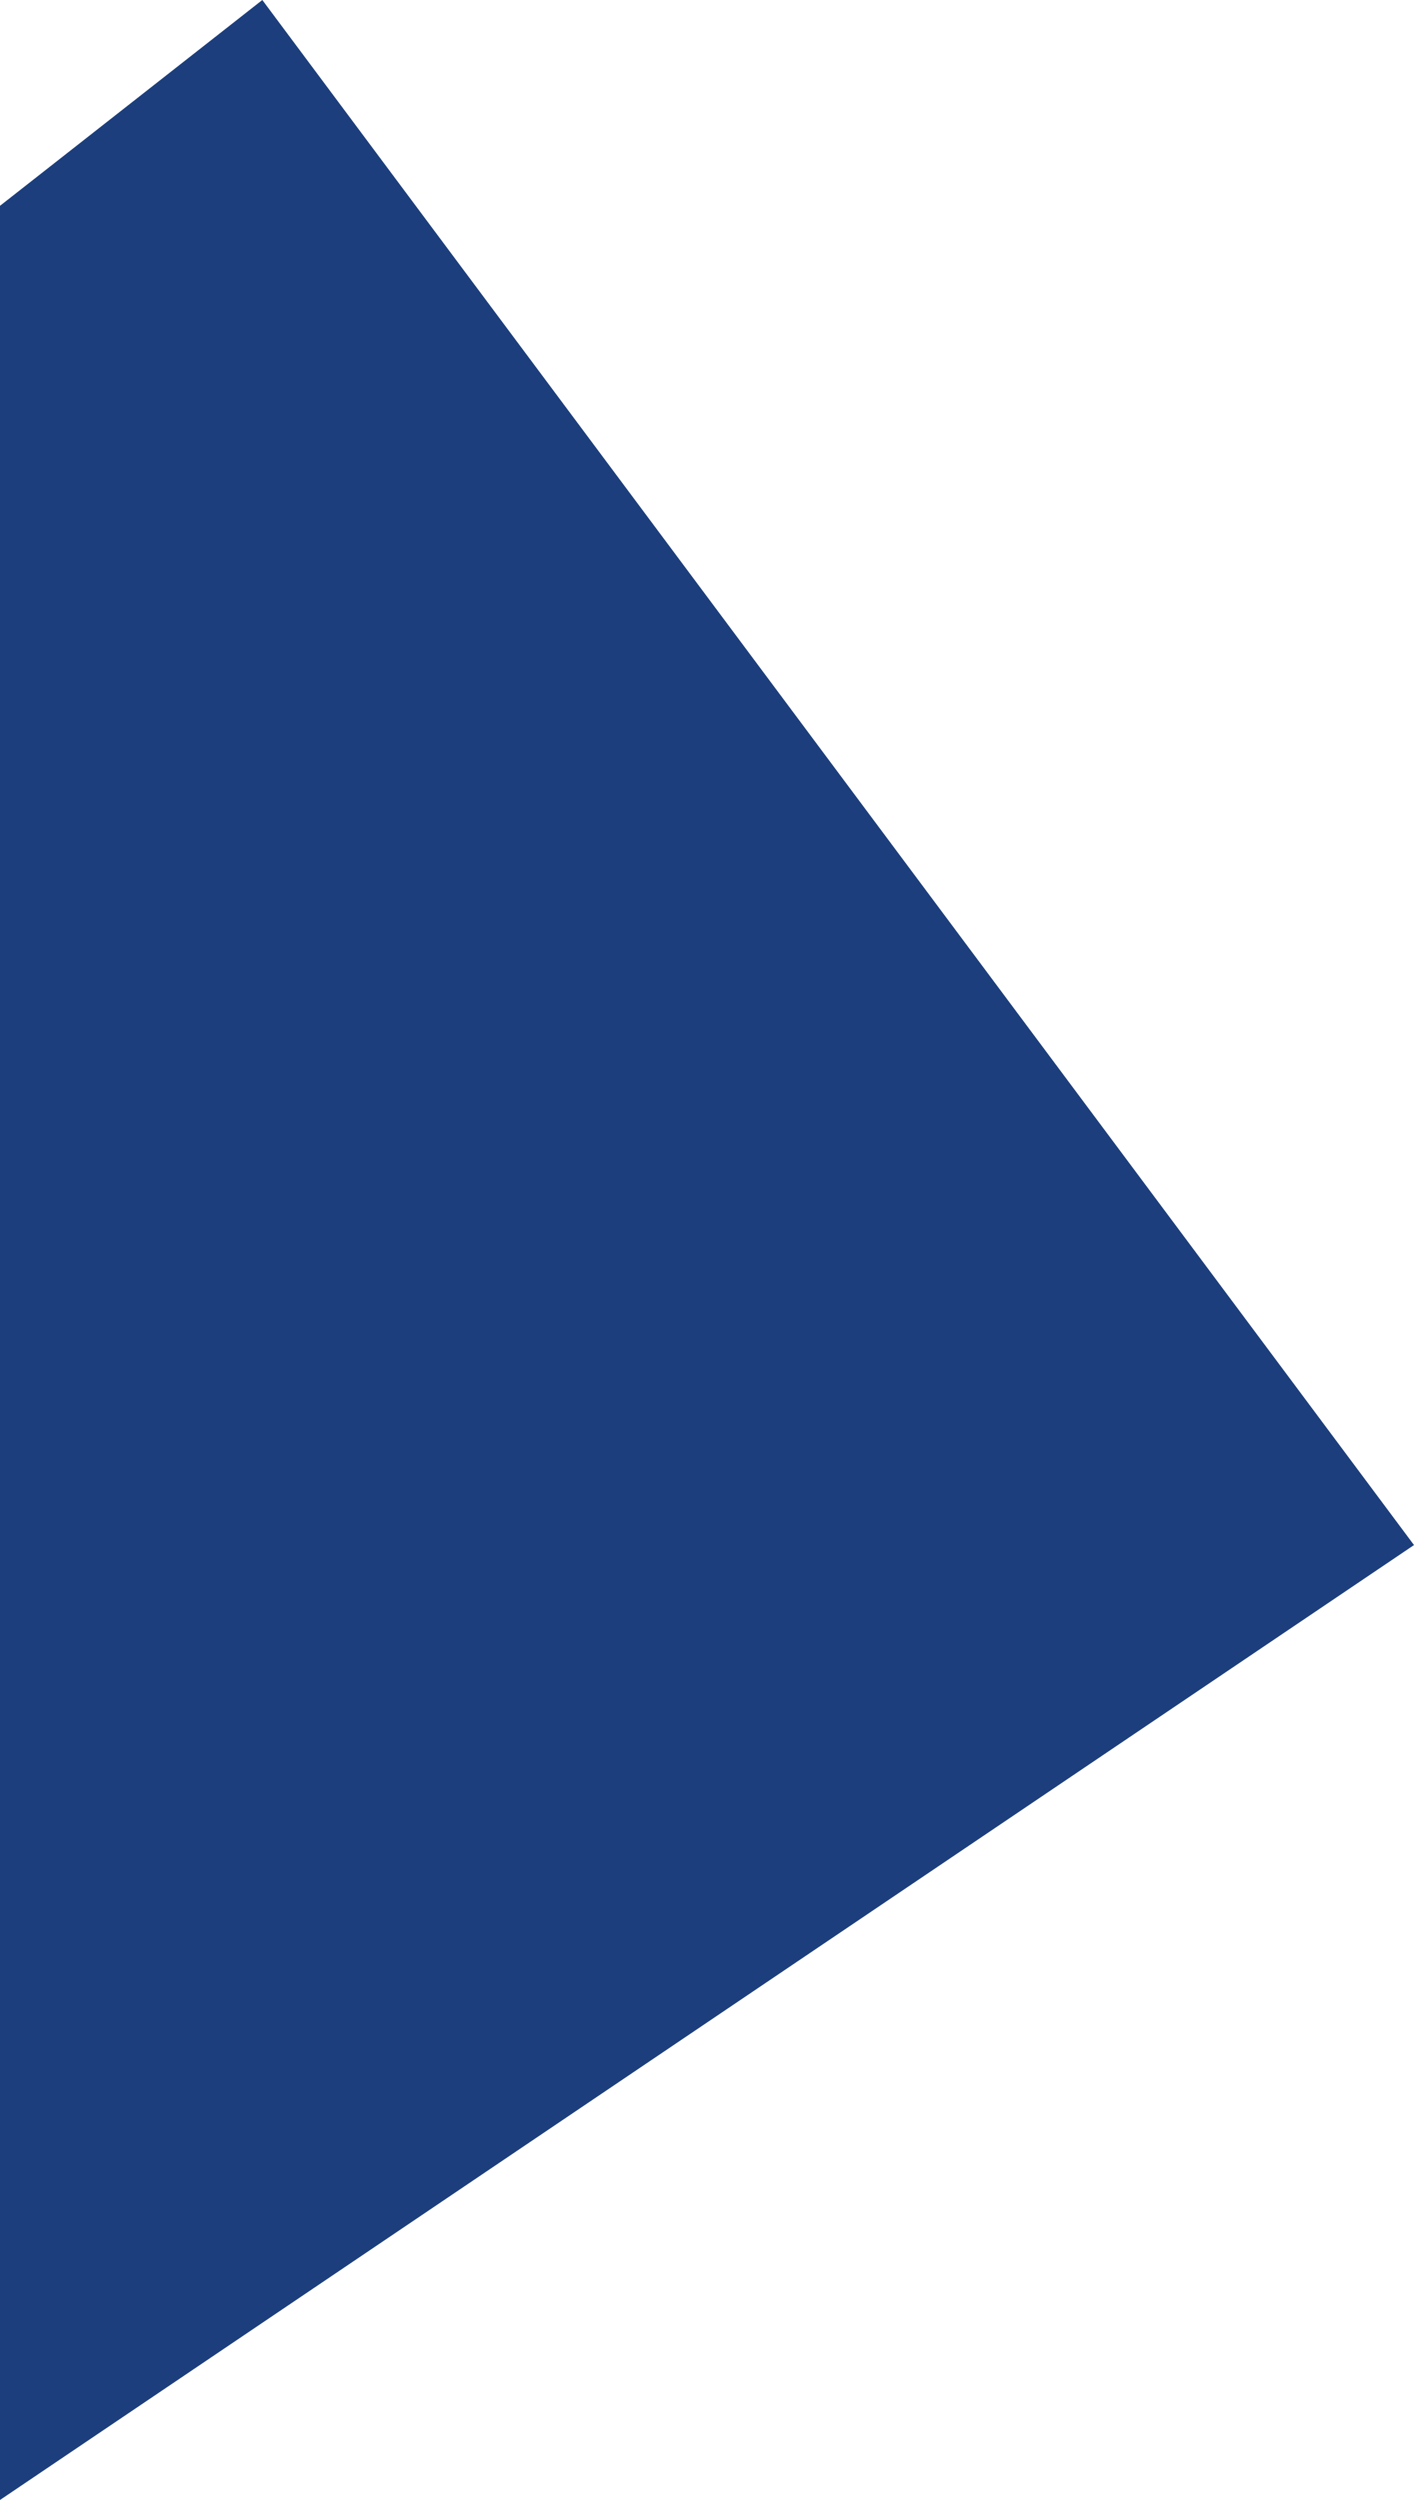 <?xml version="1.0" encoding="utf-8"?>
<!-- Generator: Adobe Illustrator 23.0.6, SVG Export Plug-In . SVG Version: 6.00 Build 0)  -->
<svg version="1.1" id="shape" xmlns="http://www.w3.org/2000/svg" xmlns:xlink="http://www.w3.org/1999/xlink" x="0px" y="0px"
	 viewBox="0 0 145 256.3" style="enable-background:new 0 0 145 256.3;" xml:space="preserve">
<style type="text/css">
	.st0{fill:#1C3E7C;}
</style>
<polygon class="st0" points="26.9,0 0,21.1 0,256.3 145,158.4 "/>
</svg>
